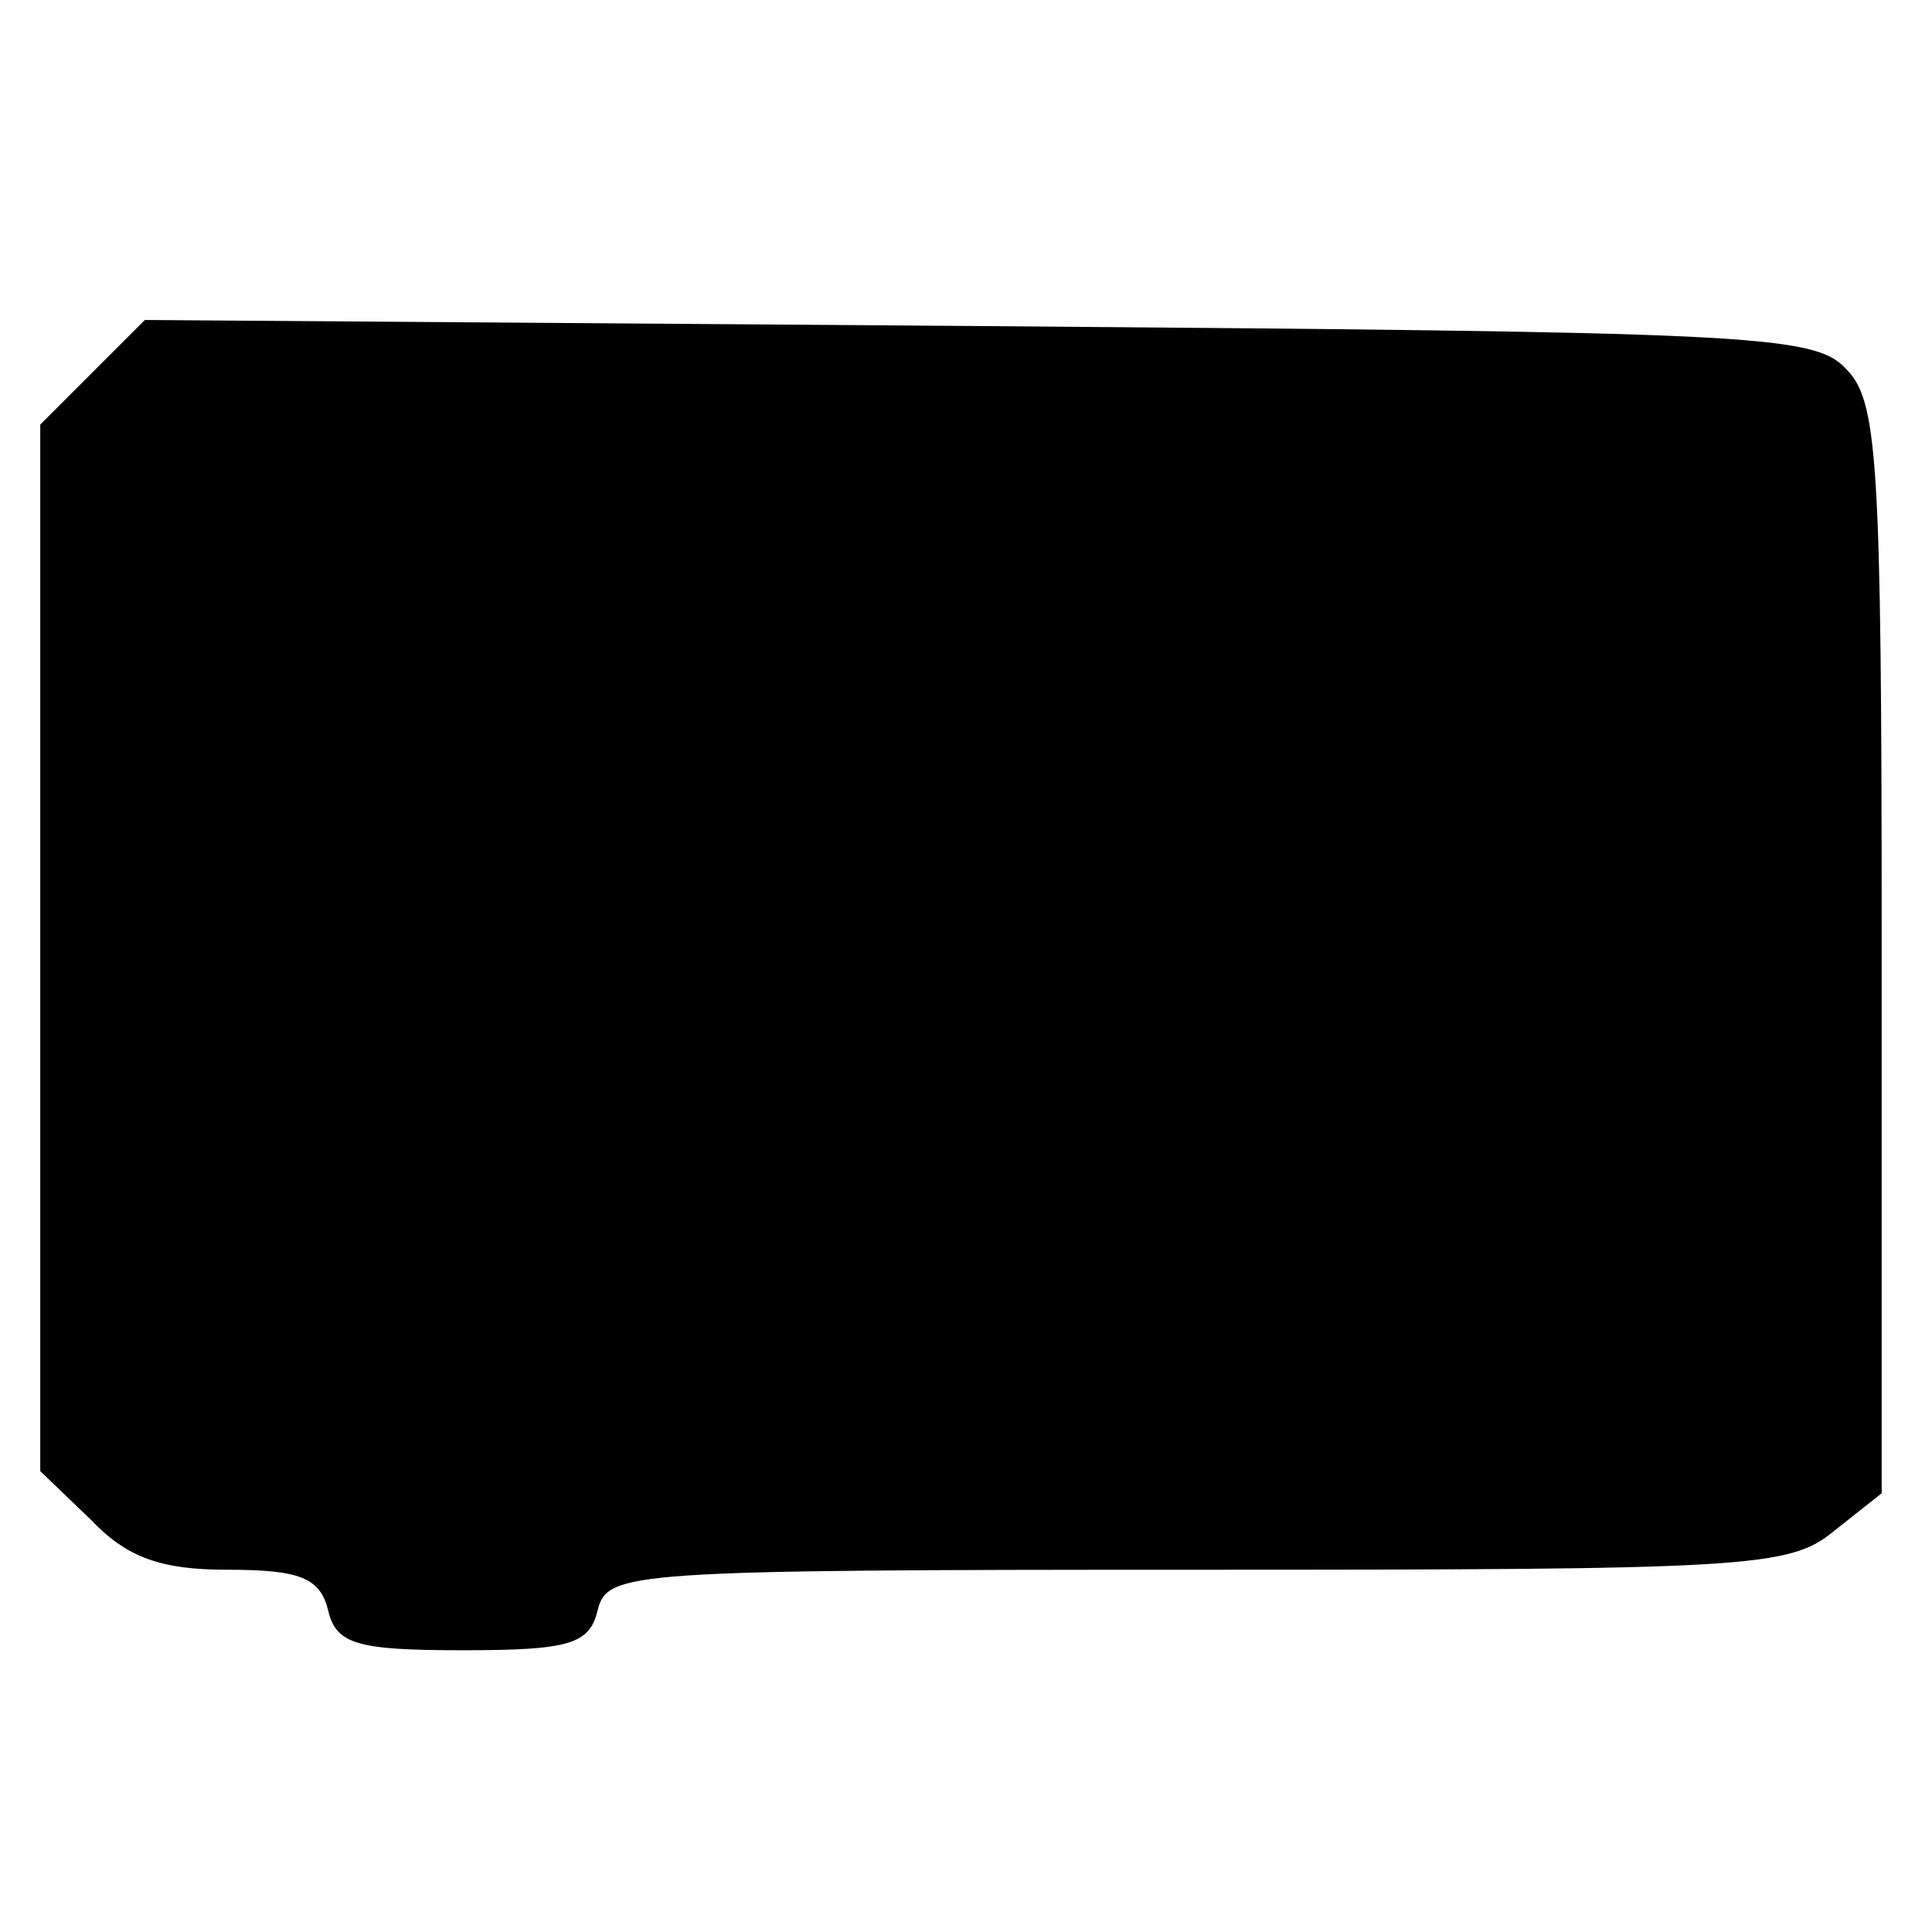 <?xml version="1.0" standalone="no"?>
<!DOCTYPE svg PUBLIC "-//W3C//DTD SVG 20010904//EN"
 "http://www.w3.org/TR/2001/REC-SVG-20010904/DTD/svg10.dtd">
<svg version="1.0" xmlns="http://www.w3.org/2000/svg"
 width="96pt" height="96pt" viewBox="0 0 96 96"
 preserveAspectRatio="xMidYMid meet">
<g transform="translate(0,96) scale(0.1,-0.1)"
fill="#000000" stroke="none">
<path d="M46 775 l-26 -26 0 -260 0 -260 25 -24 c18 -19 35 -25 68 -25 36 0
46 -4 50 -20 4 -17 14 -20 67 -20 53 0 63 3 67 20 5 19 14 20 298 20 273 0
294 1 316 19 l24 19 0 271 c0 246 -2 272 -18 288 -16 17 -50 18 -432 21 l-413
3 -26 -26z"/>
</g>
</svg>
